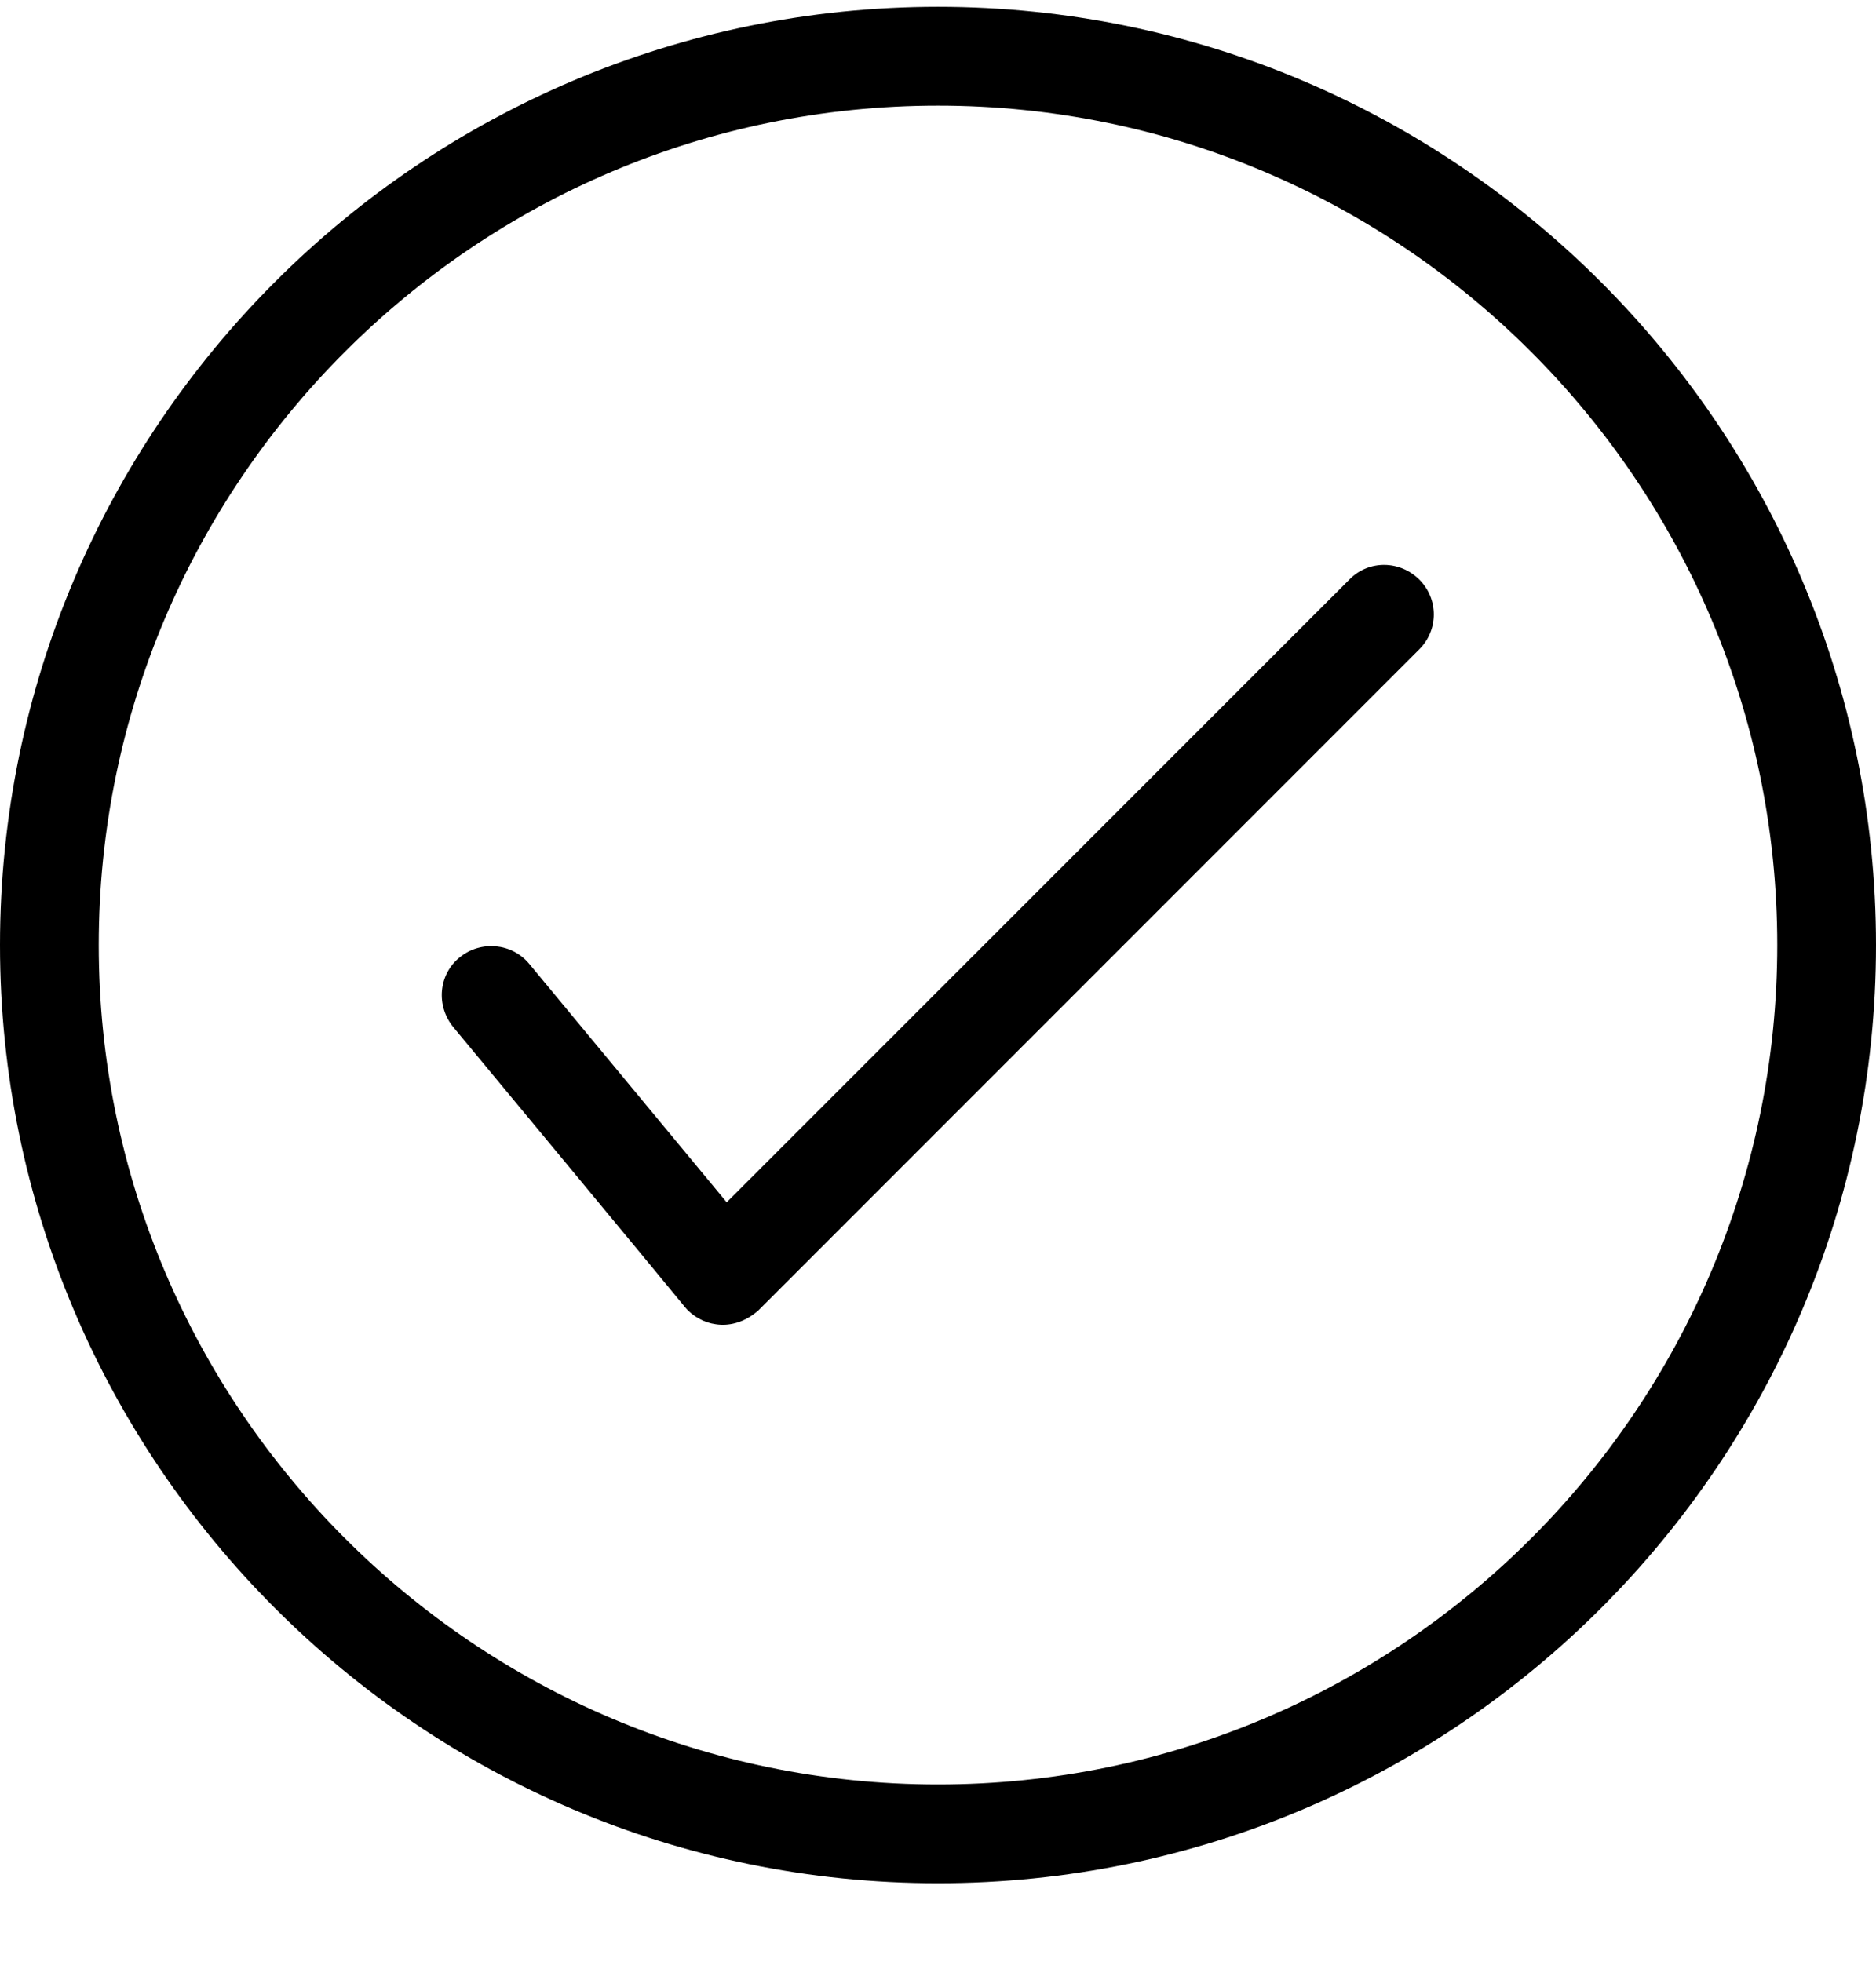 <svg width="22" height="23" viewBox="0 0 22 23" fill="none" xmlns="http://www.w3.org/2000/svg">
<path d="M11 0.08C4.933 0.08 0 5.013 0 11.08C0 17.147 4.933 22.08 11 22.08C17.067 22.08 22 17.147 22 11.08C22 5.018 17.067 0.08 11 0.08ZM11 20.922C5.575 20.922 1.158 16.505 1.158 11.08C1.158 5.655 5.575 1.238 11 1.238C16.425 1.238 20.842 5.655 20.842 11.08C20.842 16.505 16.43 20.922 11 20.922Z" fill="currentColor"/>
<path d="M15.829 6.79L8.522 14.096L6.206 11.3C6.004 11.057 5.639 11.022 5.39 11.225C5.141 11.427 5.112 11.792 5.315 12.041C5.315 12.041 8.036 15.324 8.036 15.329C8.123 15.434 8.262 15.509 8.395 15.526C8.551 15.55 8.707 15.503 8.835 15.411C8.852 15.399 8.87 15.382 8.887 15.37L16.645 7.612C16.871 7.386 16.871 7.022 16.645 6.796C16.419 6.57 16.054 6.564 15.829 6.79Z" fill="currentColor"/>
</svg>
